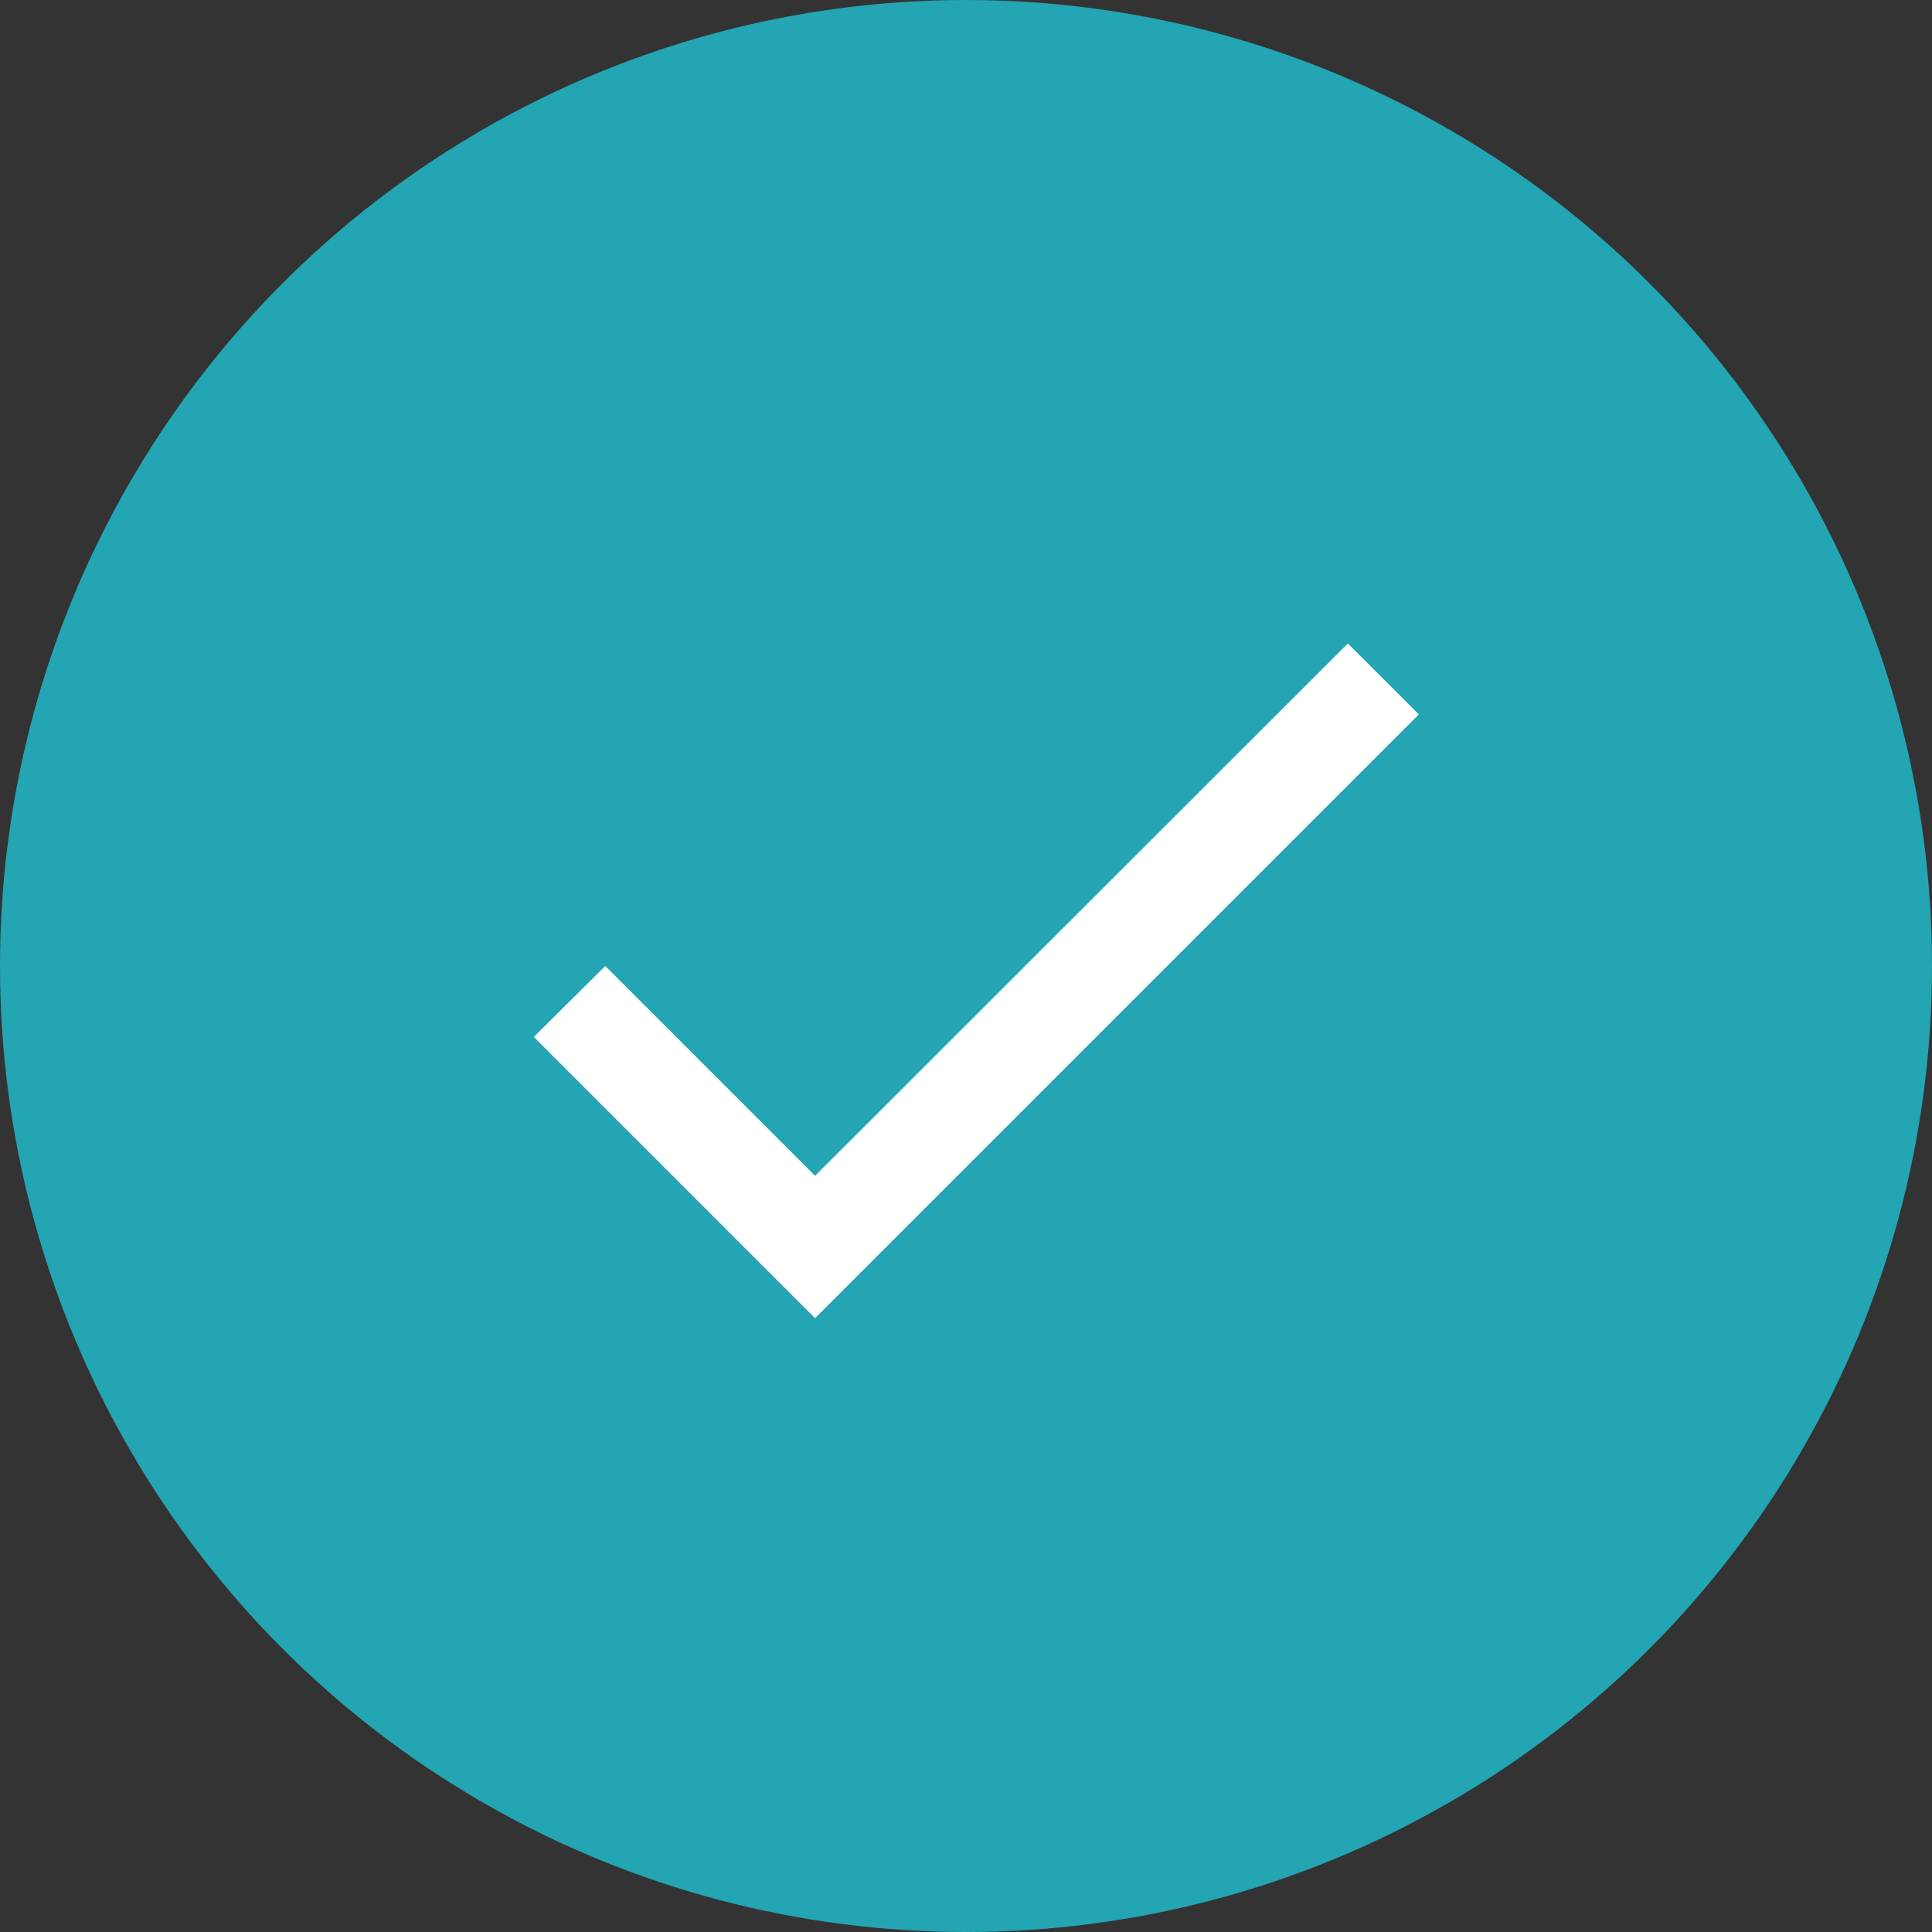 <svg width="32" height="32" viewBox="0 0 32 32" fill="none" xmlns="http://www.w3.org/2000/svg">
<rect x="0" y="0" width="32" height="32" fill="#333333" stroke="none"/>
<circle cx="16" cy="16" r="16" fill="#23A5B3"/>
<path d="M13.5 19.475L10.025 16L8.842 17.175L13.5 21.833L23.5 11.833L22.325 10.658L13.5 19.475Z" fill="white"/>
</svg>